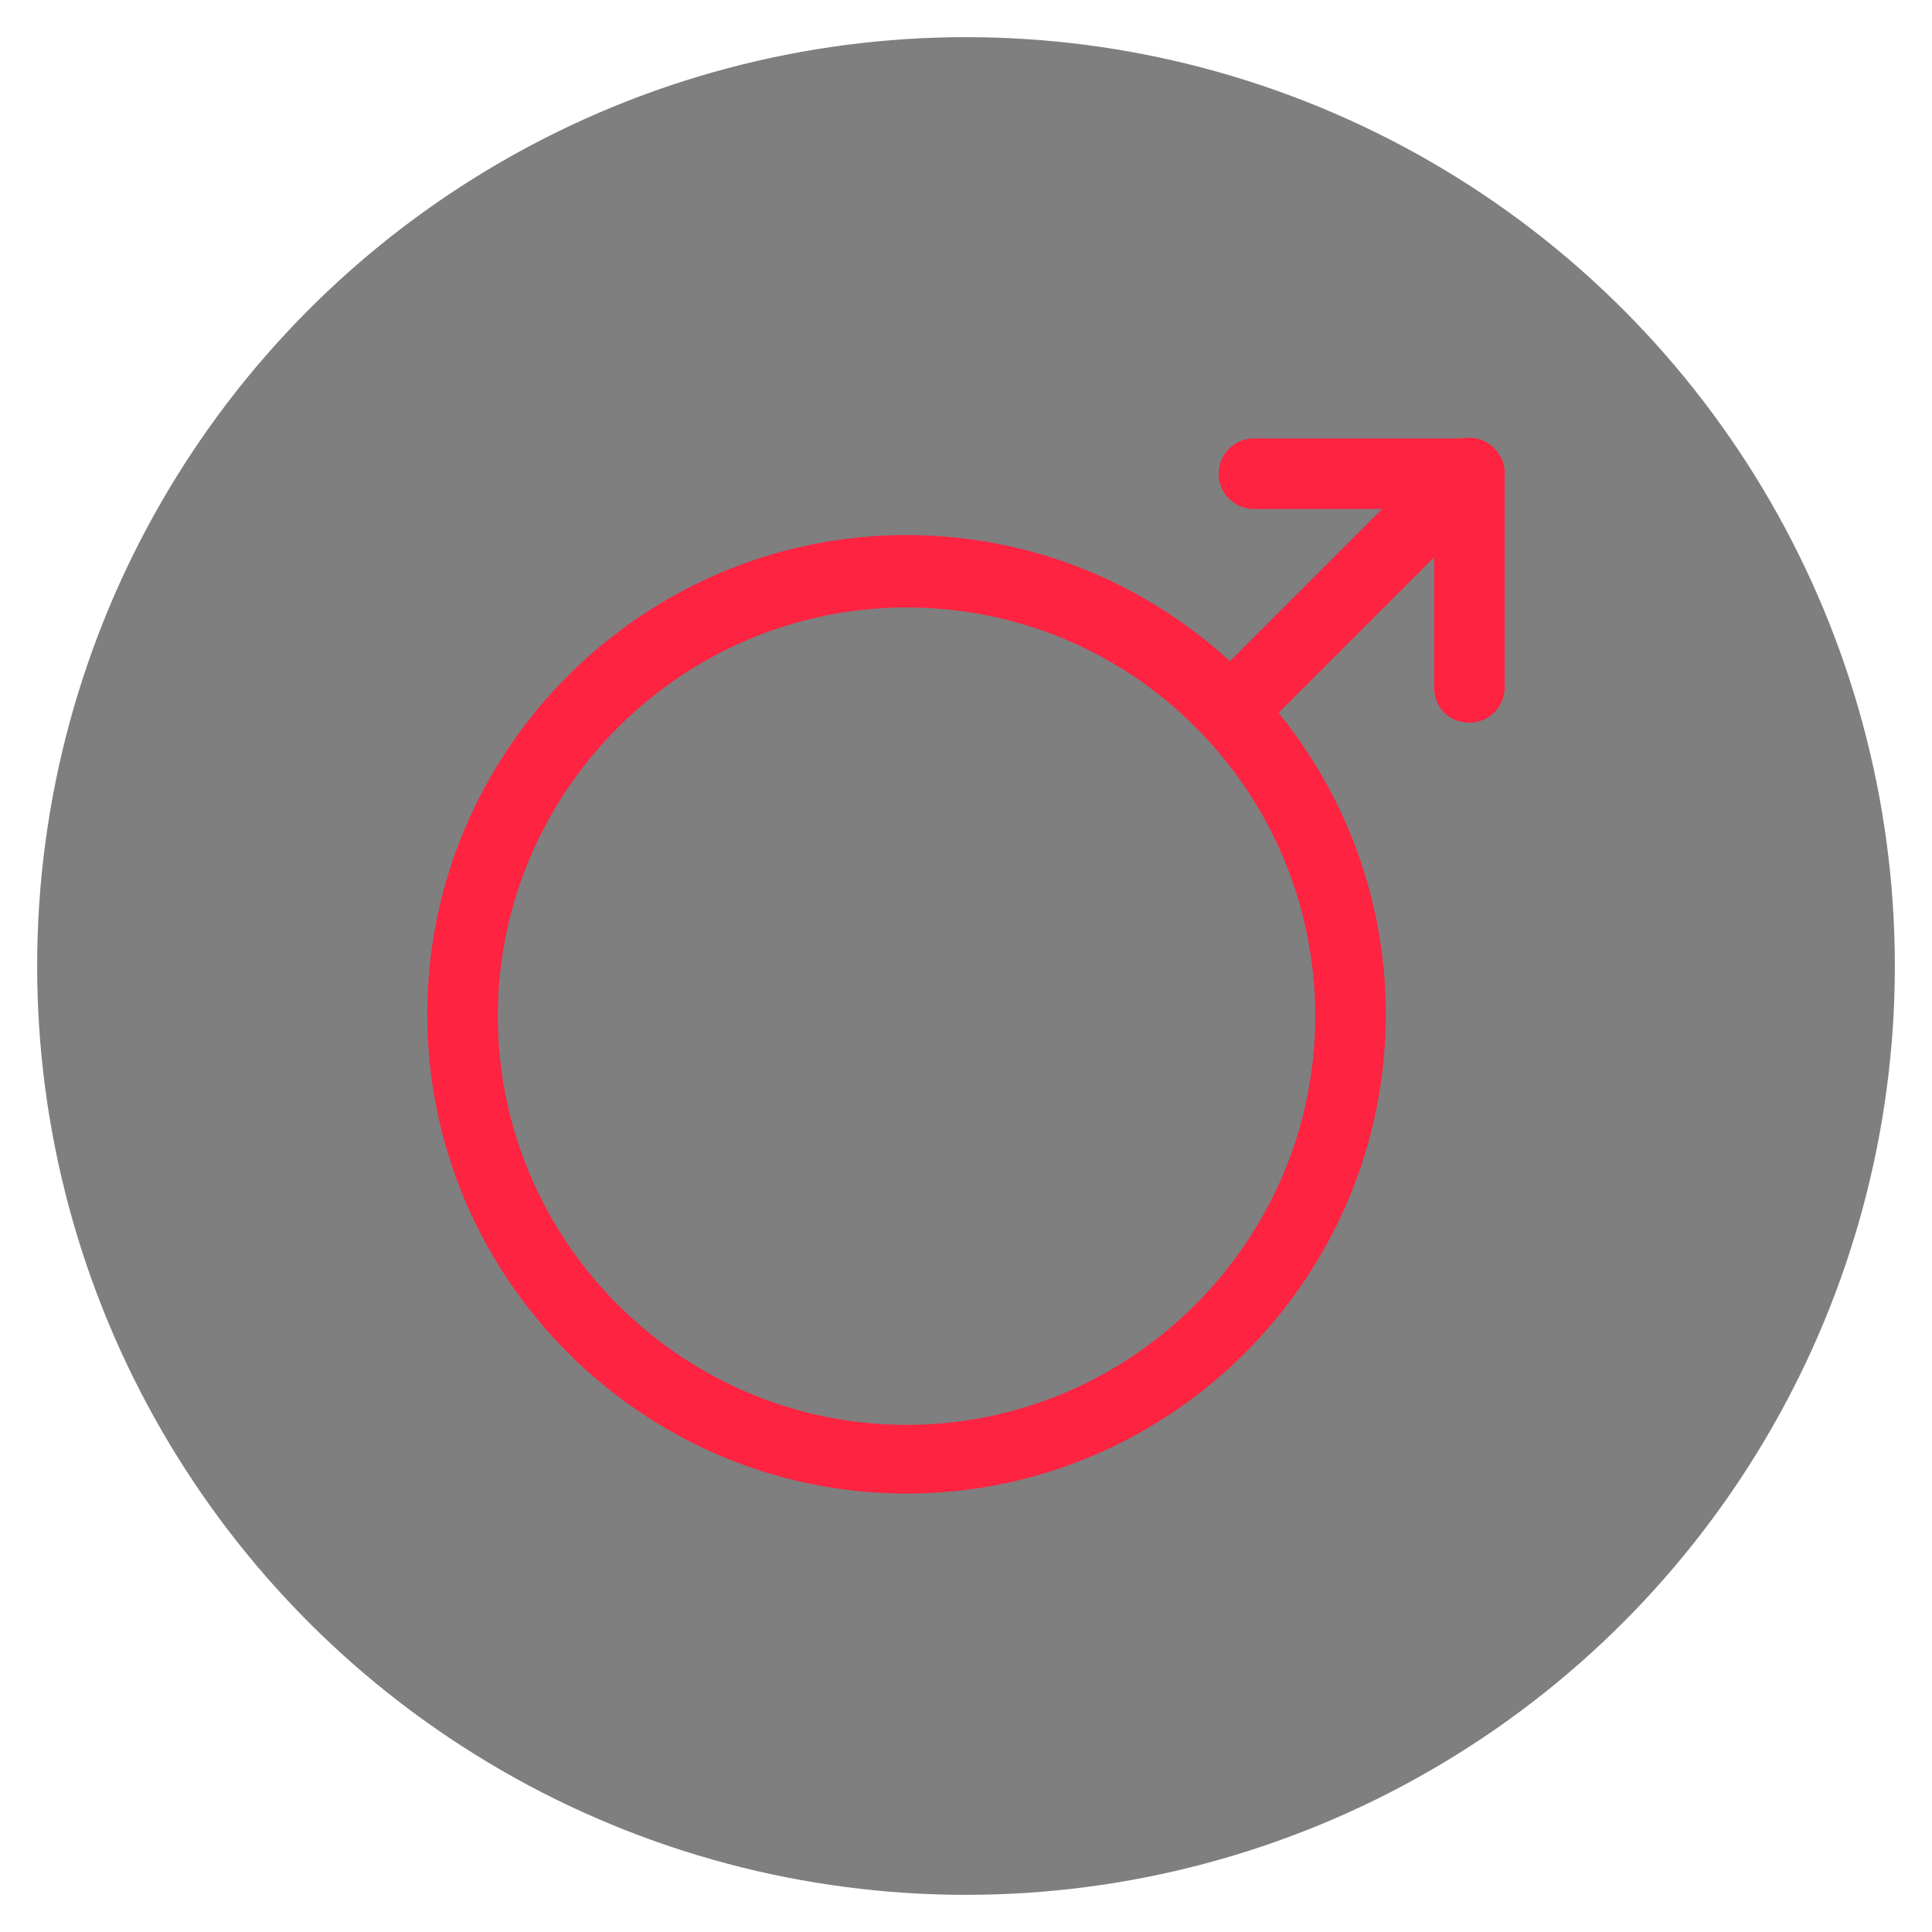 <?xml version="1.0" encoding="utf-8"?>
<!-- Generator: Adobe Illustrator 22.0.0, SVG Export Plug-In . SVG Version: 6.00 Build 0)  -->
<svg version="1.1" id="图层_1" xmlns="http://www.w3.org/2000/svg" xmlns:xlink="http://www.w3.org/1999/xlink" x="0px" y="0px"
	 viewBox="0 0 104 104" style="enable-background:new 0 0 104 104;" xml:space="preserve">
<style type="text/css">
	.st0{opacity:0.5;}
	.st1{fill:#FE2341;}
</style>
<g class="st0">
	<circle cx="52" cy="52" r="50"/>
</g>
<g>
	<g>
		<path class="st1" d="M48.8,80.4c-14.2,0-25.8-11.6-25.8-25.8s11.6-25.8,25.8-25.8c14.2,0,25.8,11.6,25.8,25.8S63,80.4,48.8,80.4z
			 M48.8,32.7c-12.1,0-22,9.9-22,22s9.9,22,22,22s22-9.9,22-22S61,32.7,48.8,32.7z"/>
	</g>
	<g>
		<path class="st1" d="M66.2,40.2c-0.5,0-1-0.2-1.3-0.6c-0.7-0.7-0.7-1.9,0-2.7l12.8-12.8c0.5-0.5,1.4-0.7,2.1-0.4
			c0.7,0.3,1.2,1,1.2,1.7v11.6c0,1-0.8,1.9-1.9,1.9s-1.9-0.8-1.9-1.9v-7l-9.6,9.6C67.2,40,66.7,40.2,66.2,40.2z"/>
	</g>
	<g>
		<path class="st1" d="M79,27.4H67.5c-1,0-1.9-0.8-1.9-1.9c0-1,0.8-1.9,1.9-1.9H79c1,0,1.9,0.8,1.9,1.9C80.9,26.5,80.1,27.4,79,27.4
			z"/>
	</g>
</g>
</svg>
